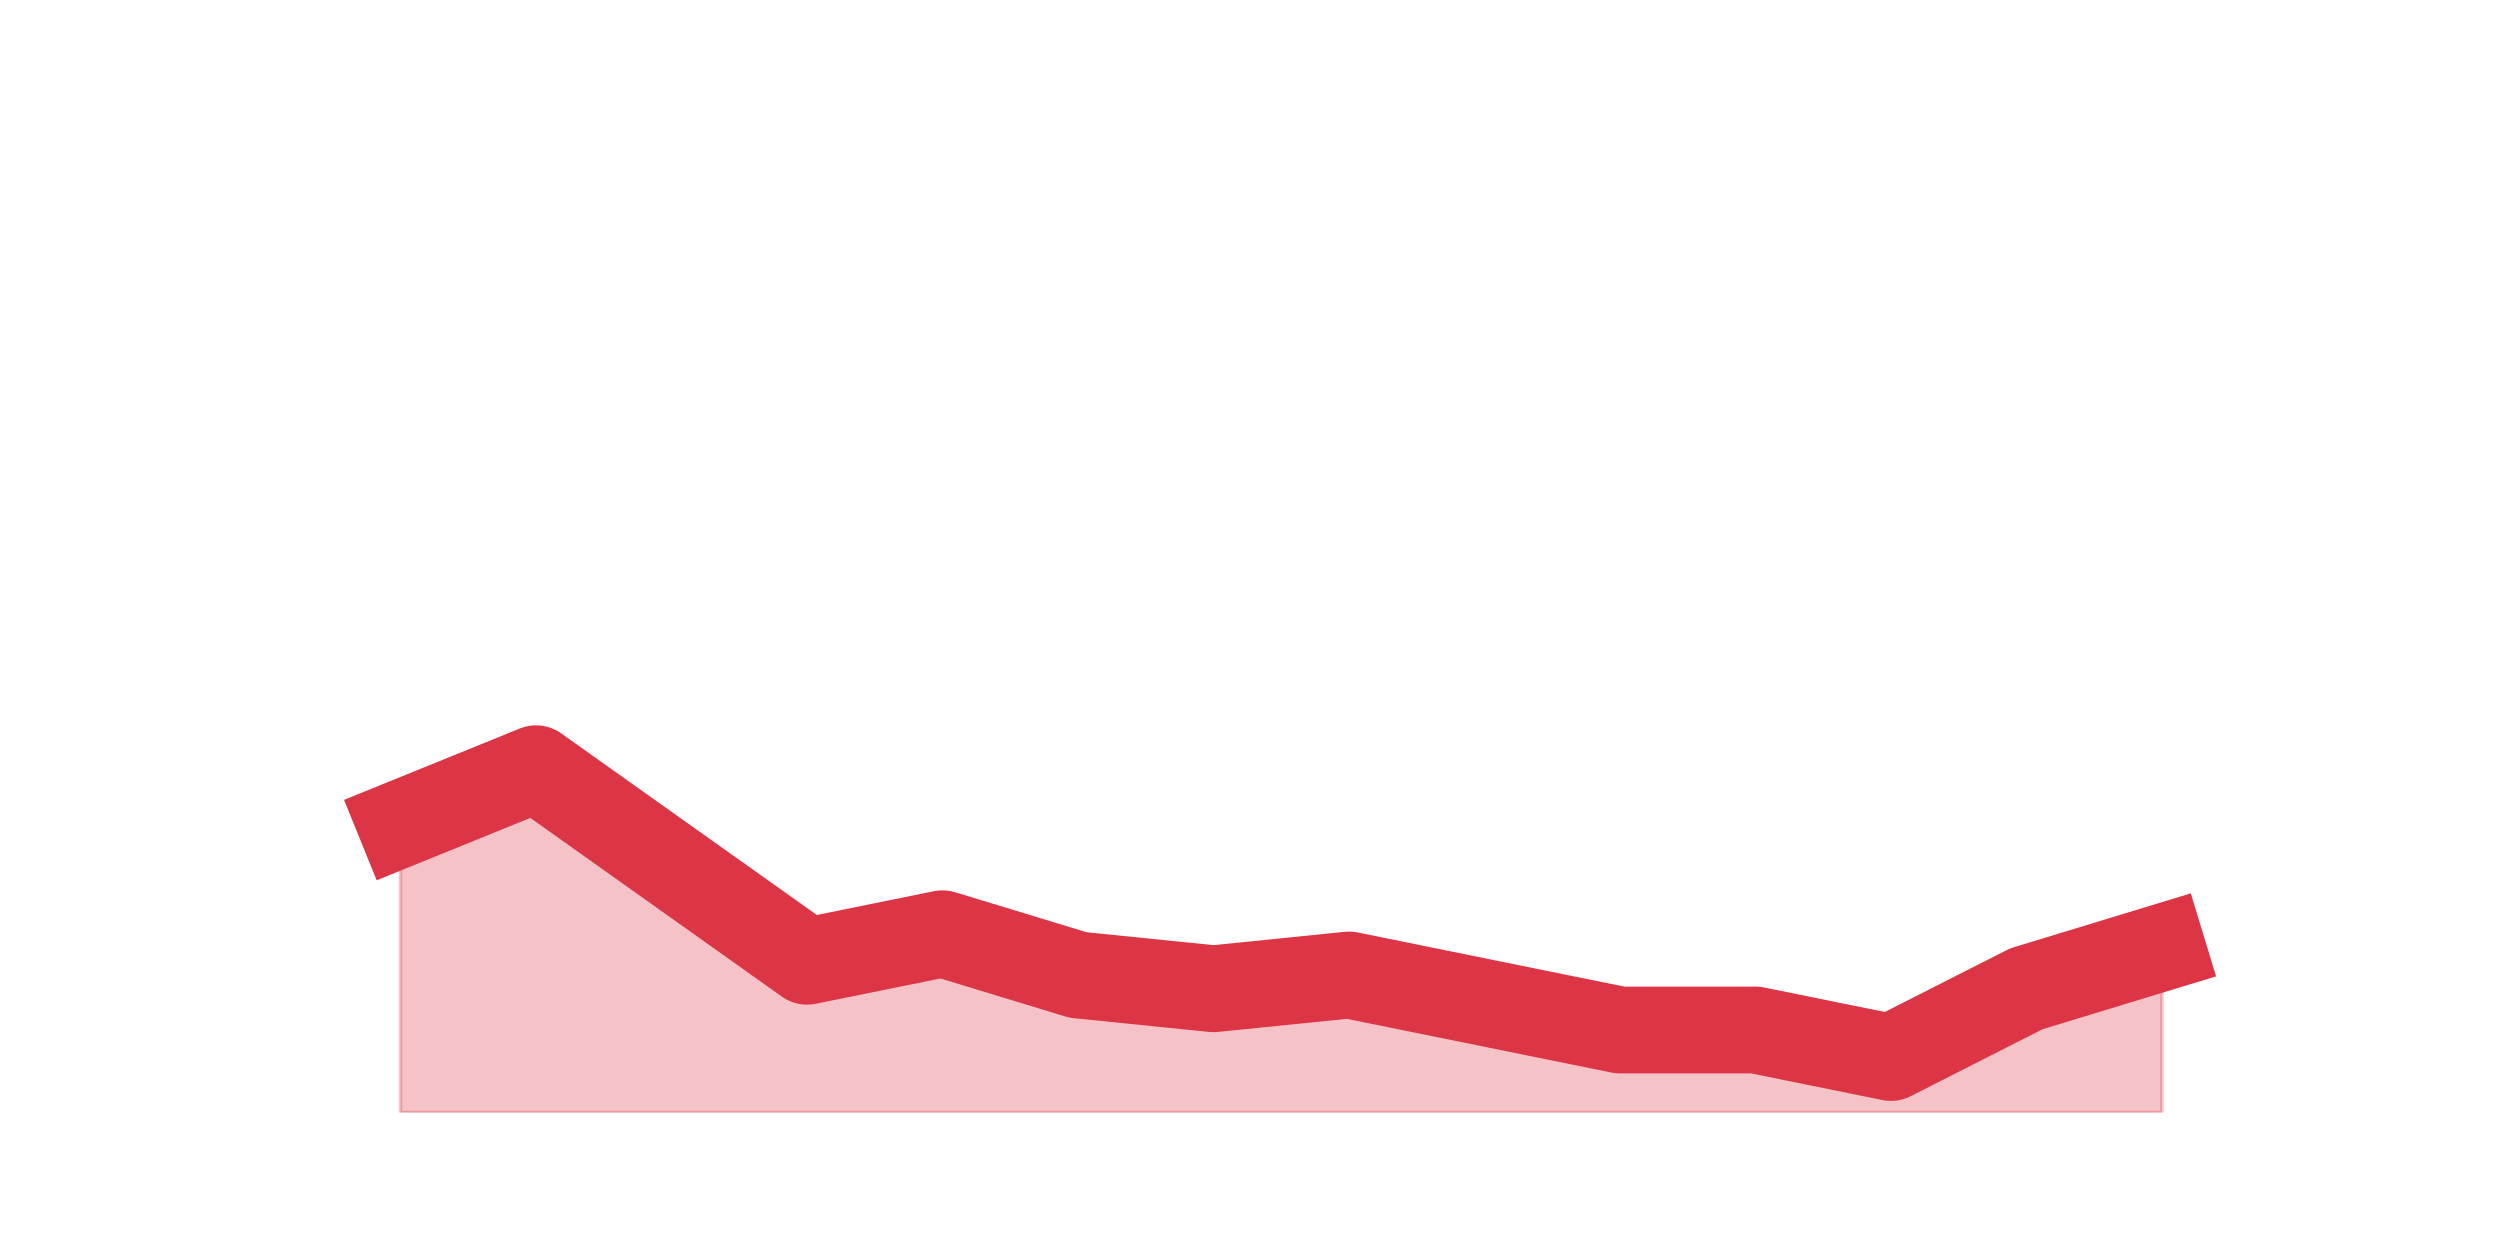 <?xml version="1.0" encoding="utf-8" standalone="no"?>
<!DOCTYPE svg PUBLIC "-//W3C//DTD SVG 1.1//EN"
  "http://www.w3.org/Graphics/SVG/1.1/DTD/svg11.dtd">
<svg height="360pt" version="1.1" viewBox="0 0 720 360" width="720pt" xmlns="http://www.w3.org/2000/svg" xmlns:xlink="http://www.w3.org/1999/xlink">
 <defs>
  <style type="text/css">*{stroke-linecap:butt;stroke-linejoin:round;}</style>
 </defs>
 <g id="figure_1">
  <g id="patch_1">
   <path d="M 0 360 
L 720 360 
L 720 0 
L 0 0 
z
" style="fill:none;"/>
  </g>
  <g id="axes_1">
   <g id="matplotlib.axis_1"/>
   <g id="matplotlib.axis_2"/>
   <g id="PolyCollection_1">
    <defs>
     <path d="M 115.364 -122.76 
L 115.364 -39.6 
L 154.385 -39.6 
L 193.406 -39.6 
L 232.427 -39.6 
L 271.448 -39.6 
L 310.469 -39.6 
L 349.49 -39.6 
L 388.51 -39.6 
L 427.531 -39.6 
L 466.552 -39.6 
L 505.573 -39.6 
L 544.594 -39.6 
L 583.615 -39.6 
L 622.636 -39.6 
L 622.636 -87.12 
L 622.636 -87.12 
L 583.615 -75.24 
L 544.594 -55.44 
L 505.573 -63.36 
L 466.552 -63.36 
L 427.531 -71.28 
L 388.51 -79.2 
L 349.49 -75.24 
L 310.469 -79.2 
L 271.448 -91.08 
L 232.427 -83.16 
L 193.406 -110.88 
L 154.385 -138.6 
L 115.364 -122.76 
z
" id="m7a63c939a9" style="stroke:#dc3545;stroke-opacity:0.3;"/>
    </defs>
    <g clip-path="url(#pf15ace7b9c)">
     <use style="fill:#dc3545;fill-opacity:0.3;stroke:#dc3545;stroke-opacity:0.3;" x="0" xlink:href="#m7a63c939a9" y="360"/>
    </g>
   </g>
   <g id="line2d_1">
    <path clip-path="url(#pf15ace7b9c)" d="M 115.364 237.24 
L 154.385 221.4 
L 193.406 249.12 
L 232.427 276.84 
L 271.448 268.92 
L 310.469 280.8 
L 349.49 284.76 
L 388.51 280.8 
L 427.531 288.72 
L 466.552 296.64 
L 505.573 296.64 
L 544.594 304.56 
L 583.615 284.76 
L 622.636 272.88 
" style="fill:none;stroke:#dc3545;stroke-linecap:square;stroke-width:25;"/>
   </g>
  </g>
 </g>
 <defs>
  <clipPath id="pf15ace7b9c">
   <rect height="277.2" width="558" x="90" y="43.2"/>
  </clipPath>
 </defs>
</svg>
